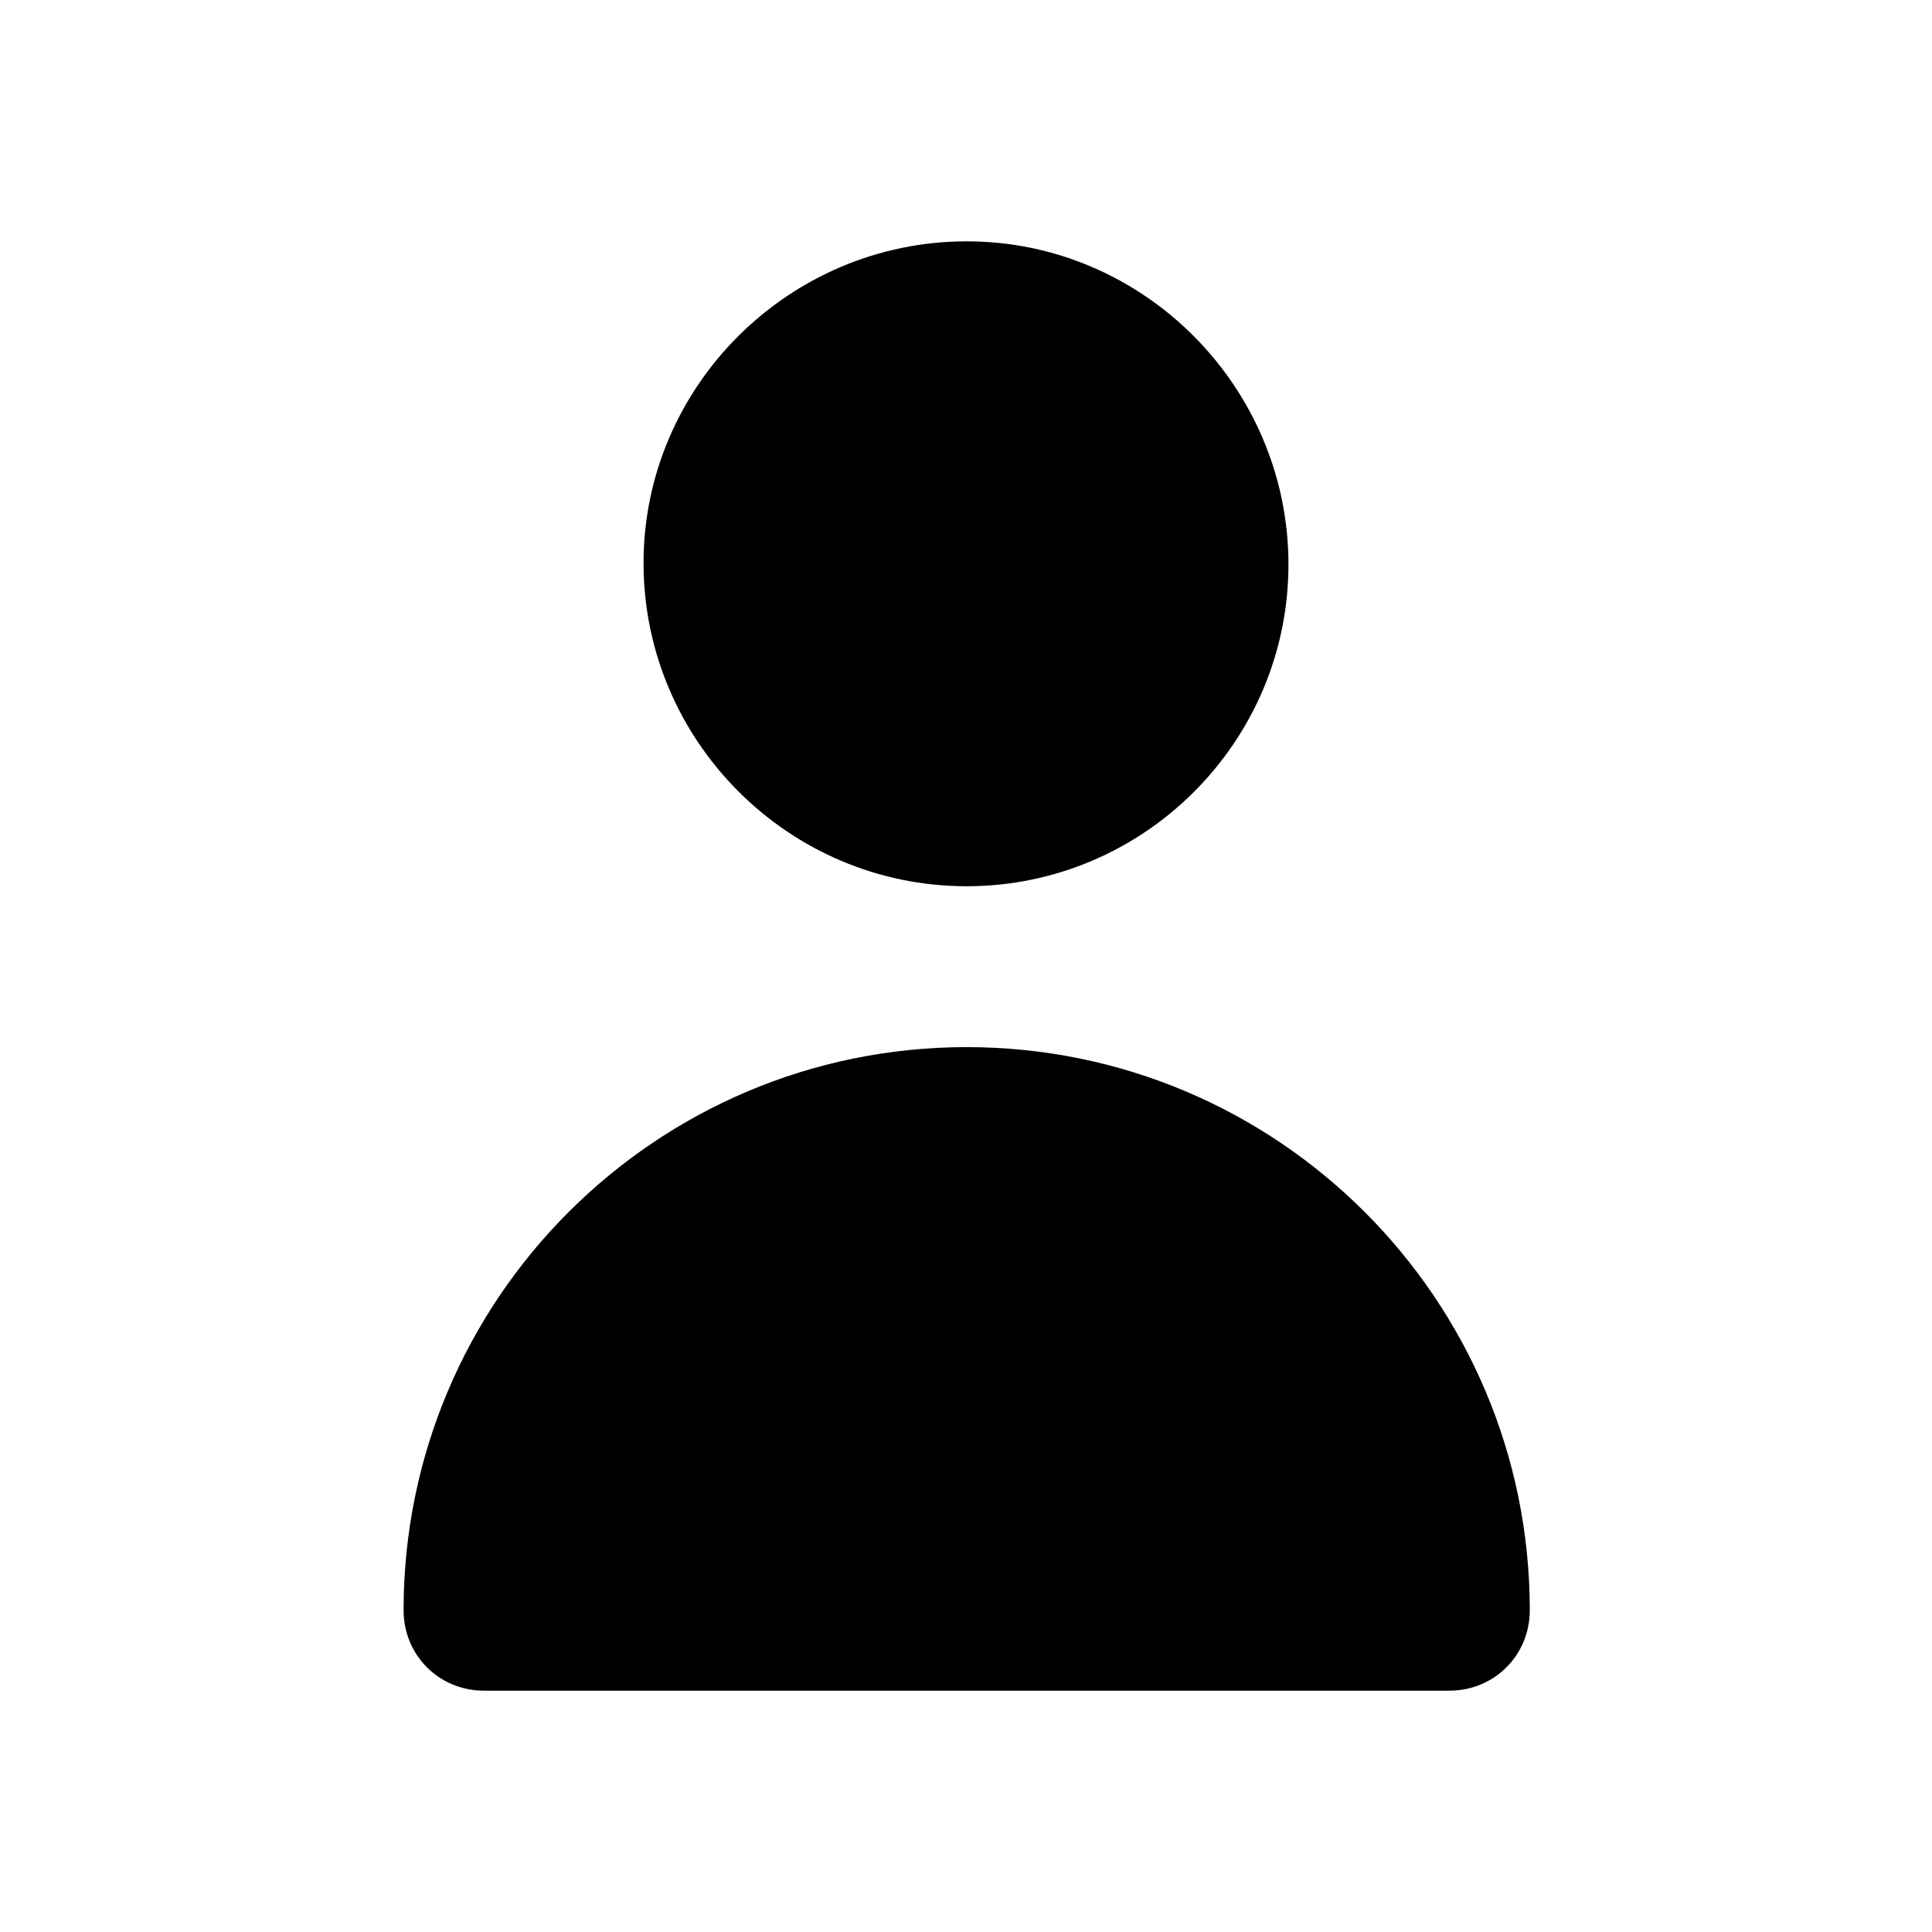 <?xml version="1.0" encoding="utf-8"?>
<!-- Generator: Adobe Illustrator 26.3.1, SVG Export Plug-In . SVG Version: 6.00 Build 0)  -->
<svg version="1.1" id="Icons" xmlns="http://www.w3.org/2000/svg" xmlns:xlink="http://www.w3.org/1999/xlink" x="0px" y="0px"
	 viewBox="0 0 141.7 141.7" style="enable-background:new 0 0 141.7 141.7;" xml:space="preserve">
<g id="person_00000157279640444580552110000003975839734001116061_">
	<g>
		<g>
			<path d="M70.9,65c13,0,23.6-10.6,23.6-23.6S83.9,17.7,70.9,17.7S47.2,28.3,47.2,41.3S57.8,65,70.9,65z"/>
			<path d="M106.3,124c3.3,0,5.9-2.6,5.9-5.9c0-22.8-18.5-41.3-41.3-41.3s-41.3,18.5-41.3,41.3c0,3.3,2.6,5.9,5.9,5.9H106.3z"/>
		</g>
	</g>
</g>
</svg>
